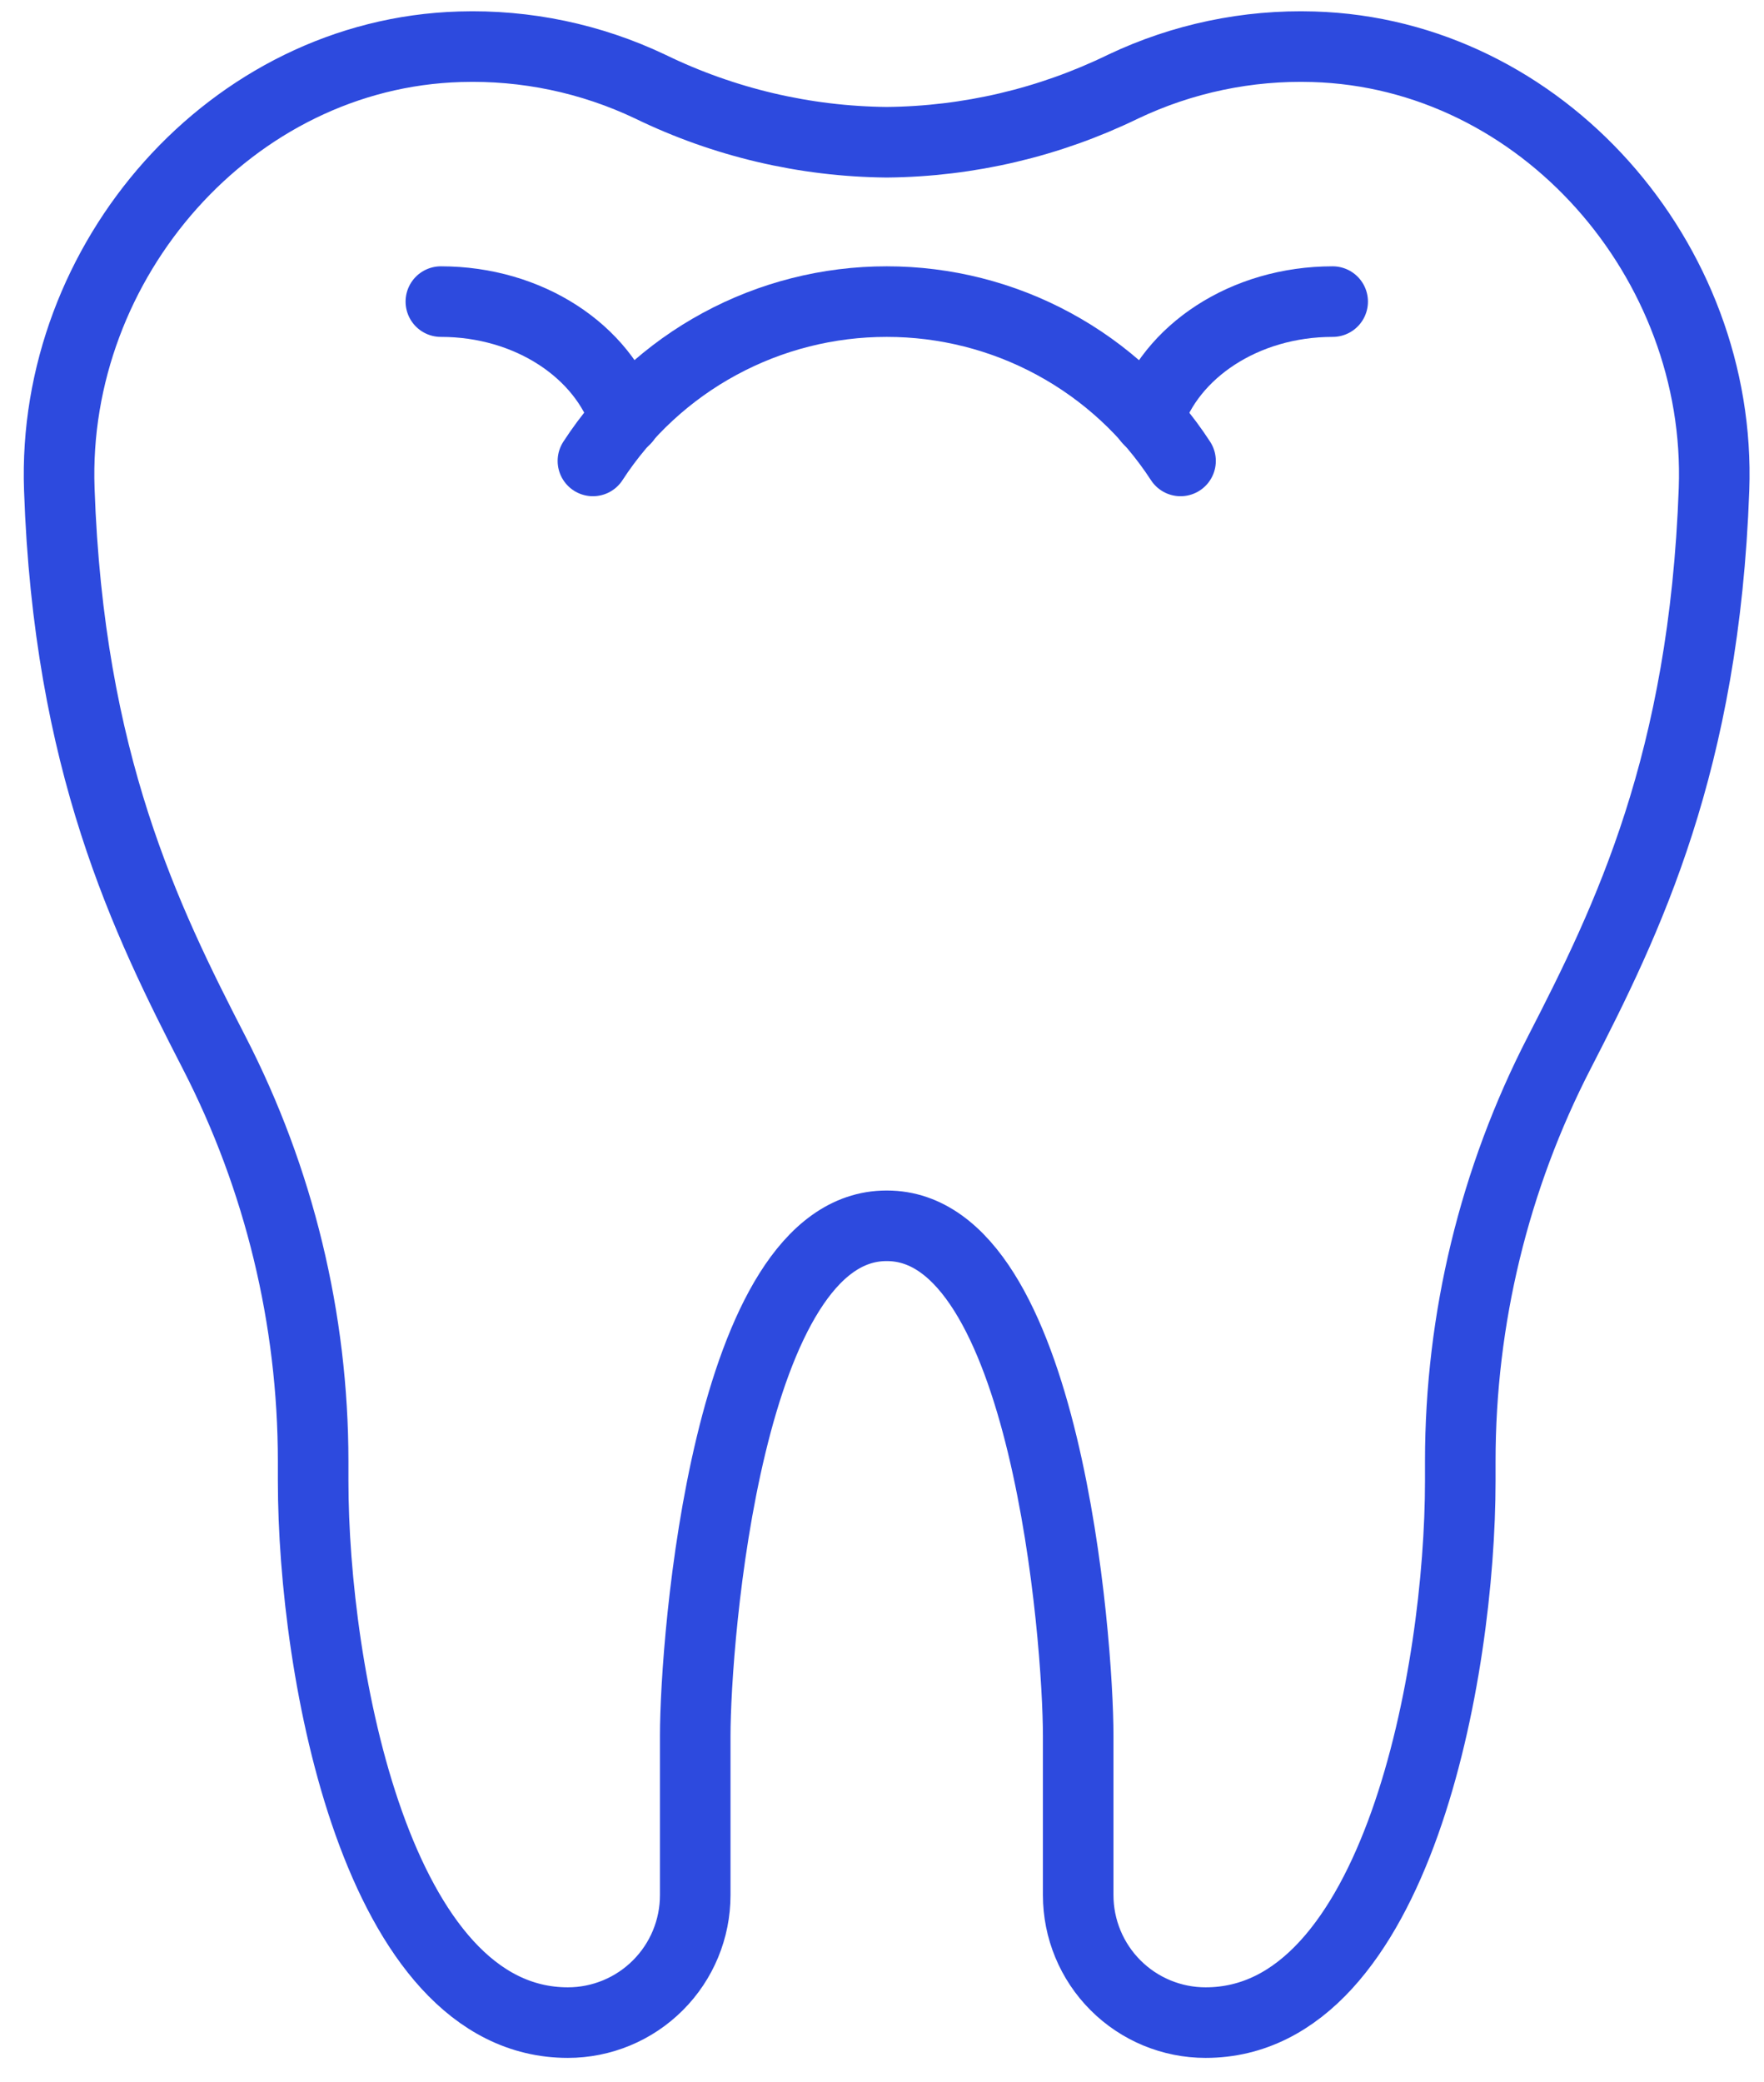 <svg width="50" height="59" viewBox="0 0 50 59" fill="none" xmlns="http://www.w3.org/2000/svg">
<path d="M25.142 34.737C29.657 34.737 30.561 46.479 30.561 49.19V53.705C30.561 54.663 30.942 55.582 31.619 56.259C32.296 56.937 33.215 57.317 34.173 57.317V57.317C39.592 57.317 41.391 47.383 41.391 41.963V41.407C41.391 37.378 42.353 33.407 44.199 29.825C46.137 26.061 48.305 21.607 48.583 13.867C48.819 7.386 43.709 1.515 37.226 1.325C35.364 1.268 33.514 1.656 31.831 2.456C29.743 3.472 27.455 4.01 25.134 4.031V4.031C22.811 4.009 20.523 3.471 18.434 2.456C16.751 1.655 14.901 1.268 13.039 1.325C6.555 1.515 1.449 7.386 1.681 13.867C1.949 21.607 4.13 26.061 6.069 29.828C7.913 33.41 8.875 37.381 8.876 41.41V41.963C8.876 47.383 10.683 57.317 16.095 57.317C17.052 57.317 17.971 56.937 18.648 56.259C19.326 55.582 19.706 54.663 19.706 53.705V49.19C19.706 46.479 20.61 34.737 25.126 34.737H25.142Z" stroke="#2D4ADE" stroke-width="2" stroke-linecap="round" stroke-linejoin="round"/>
<path d="M16.806 13.062C17.707 11.675 18.942 10.535 20.396 9.747C21.851 8.958 23.479 8.546 25.134 8.547C26.788 8.546 28.417 8.958 29.871 9.747C31.326 10.536 32.56 11.675 33.462 13.062" stroke="#2D4ADE" stroke-width="2" stroke-linecap="round" stroke-linejoin="round"/>
<path d="M17.723 11.881C17.097 9.961 14.998 8.547 12.496 8.547" stroke="#2D4ADE" stroke-width="2" stroke-linecap="round" stroke-linejoin="round"/>
<path d="M37.774 8.547C35.274 8.547 33.173 9.961 32.55 11.881" stroke="#2D4ADE" stroke-width="2" stroke-linecap="round" stroke-linejoin="round"/>
</svg>
